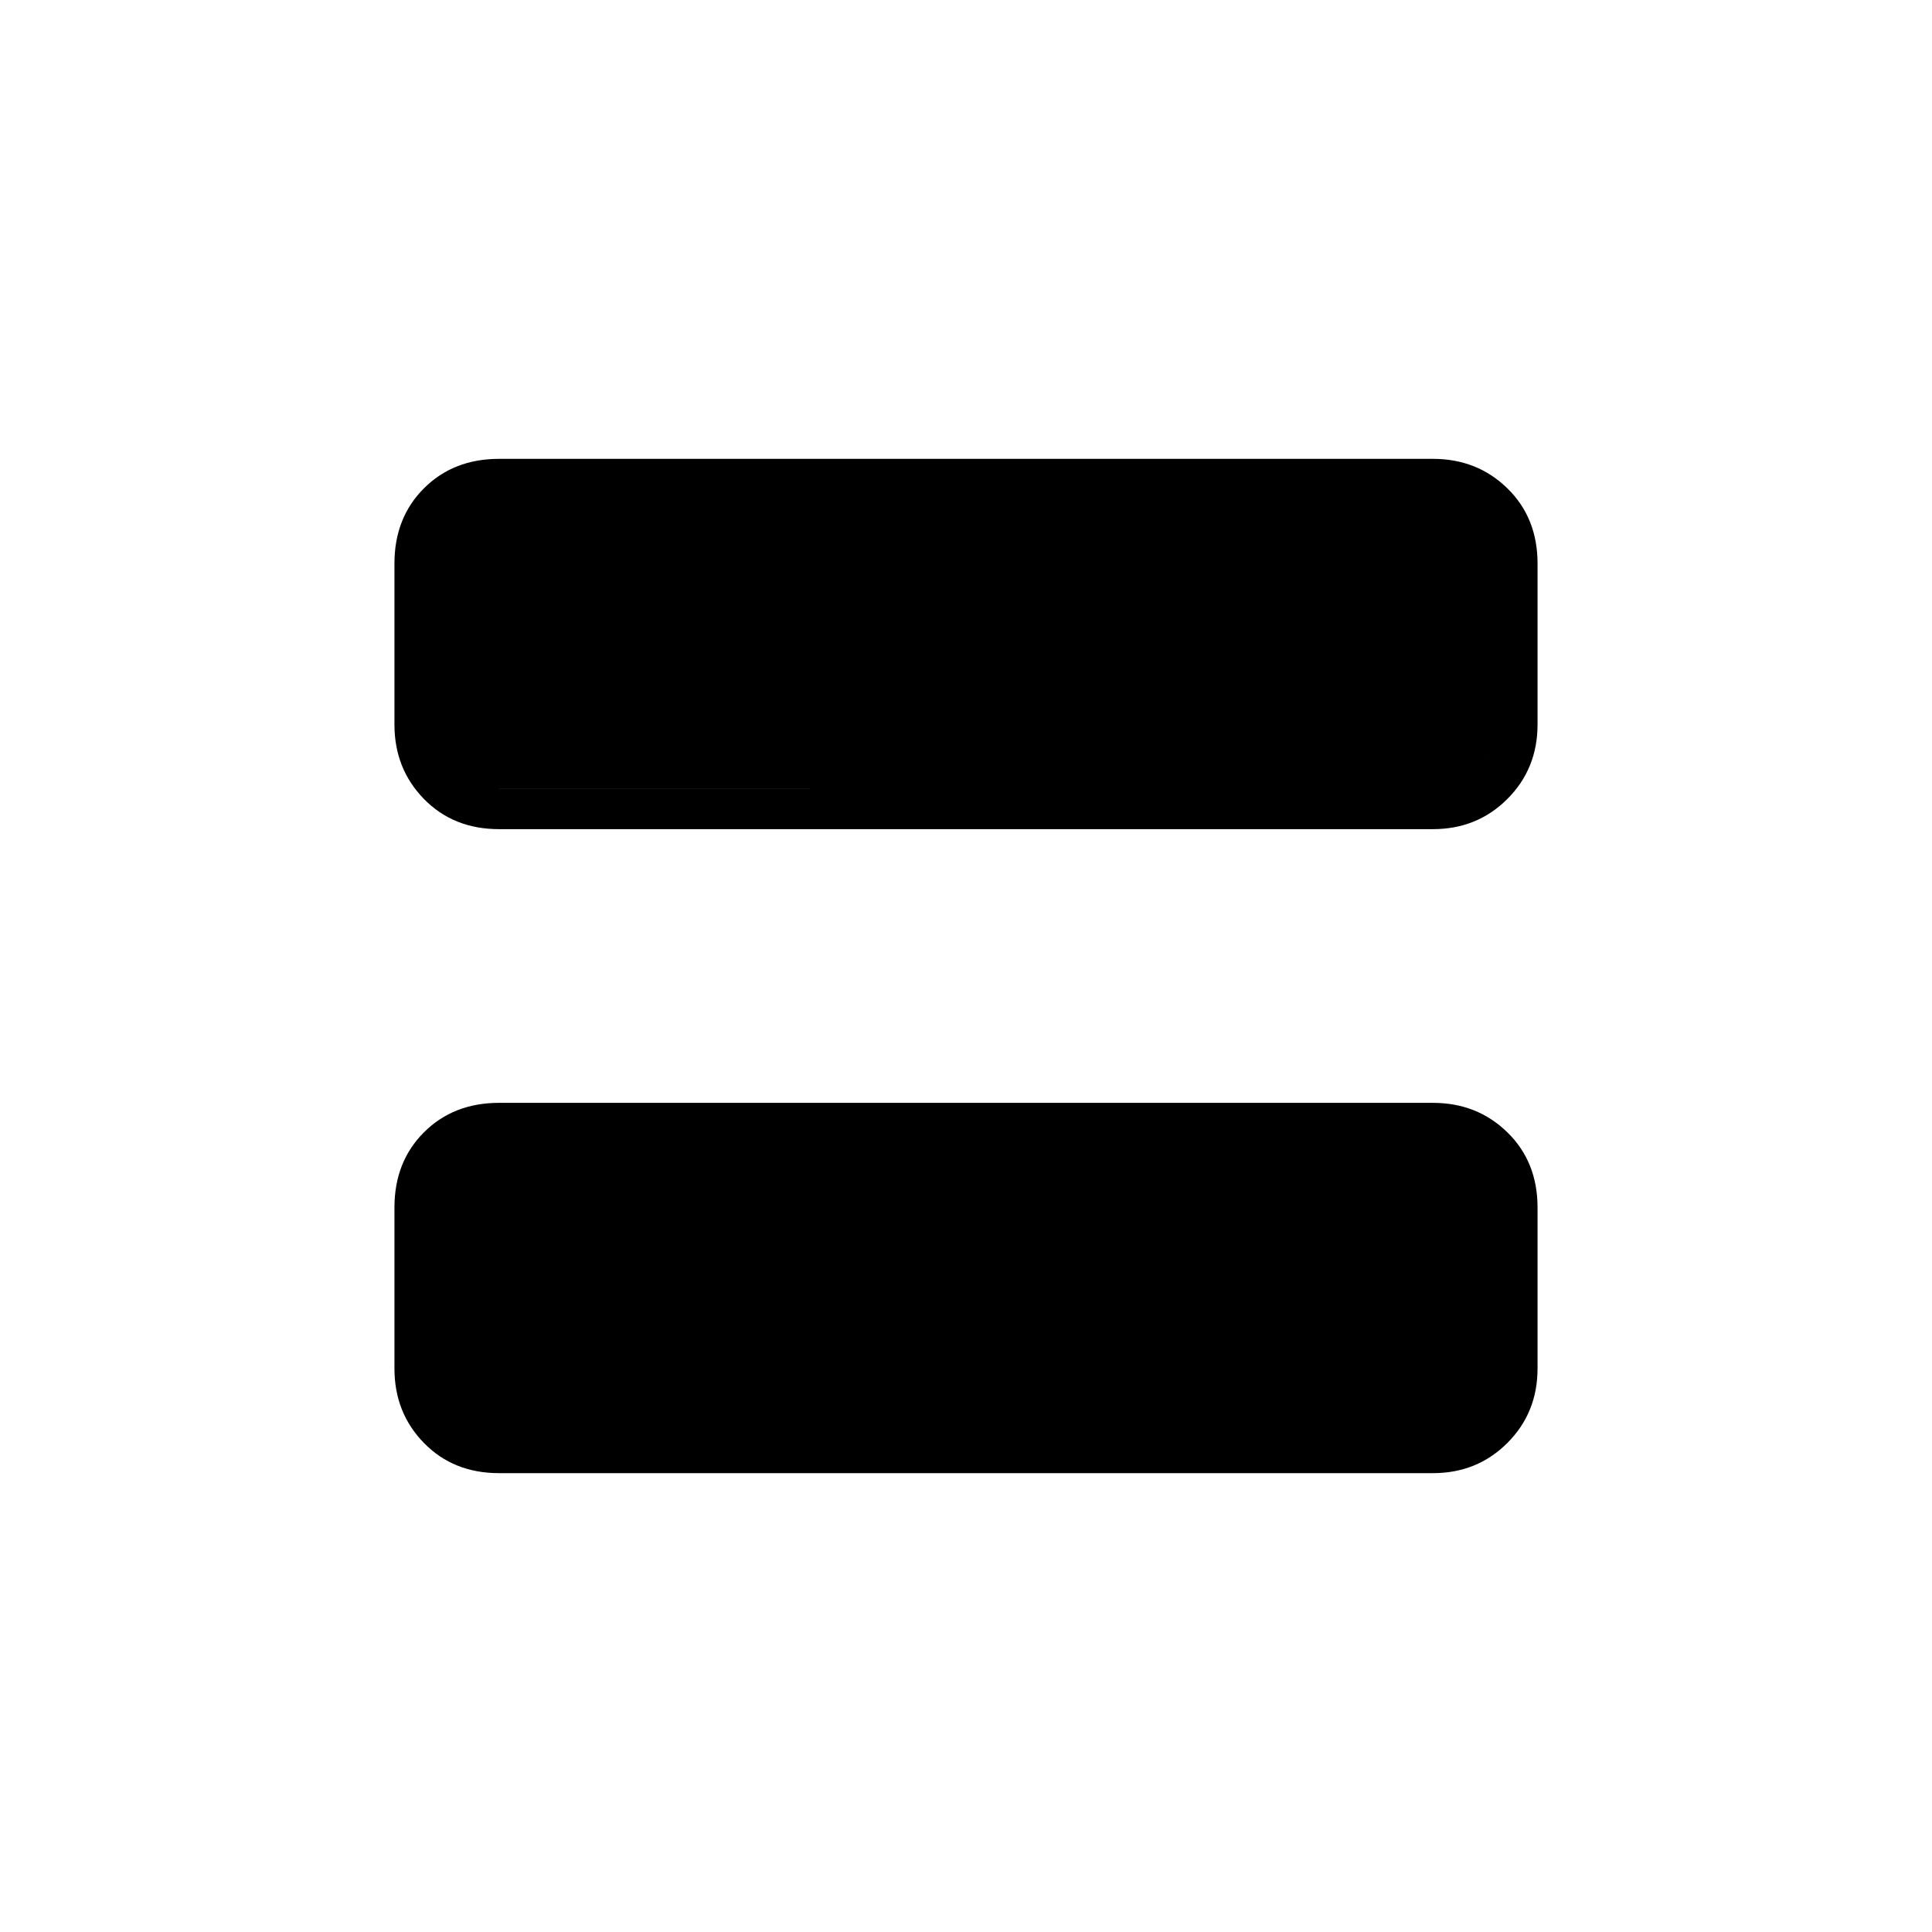 <svg xmlns="http://www.w3.org/2000/svg" height="20" viewBox="0 -960 960 960" width="20"><path d="M248-228q-22.7 0-37.35-15Q196-258 196-280v-80q0-22.7 14.65-37.35Q225.3-412 248-412h464q22 0 37 14.65T764-360v80q0 22-15 37t-37 15H248Zm0-320q-22.7 0-37.35-15Q196-578 196-600v-80q0-22.7 14.65-37.35Q225.3-732 248-732h464q22 0 37 14.65T764-680v80q0 22-15 37t-37 15H248Zm464-164H248q-12 0-22 10t-10 22v80q0 12 10 22t22 10h464q12 0 22-10t10-22v-80q0-12-10-22t-22-10Zm0 144H248q-12 0-22-10t-10-22v-80q0-12 10-22t22-10h464q12 0 22 10t10 22v80q0 12-10 22t-22 10Z"/></svg>